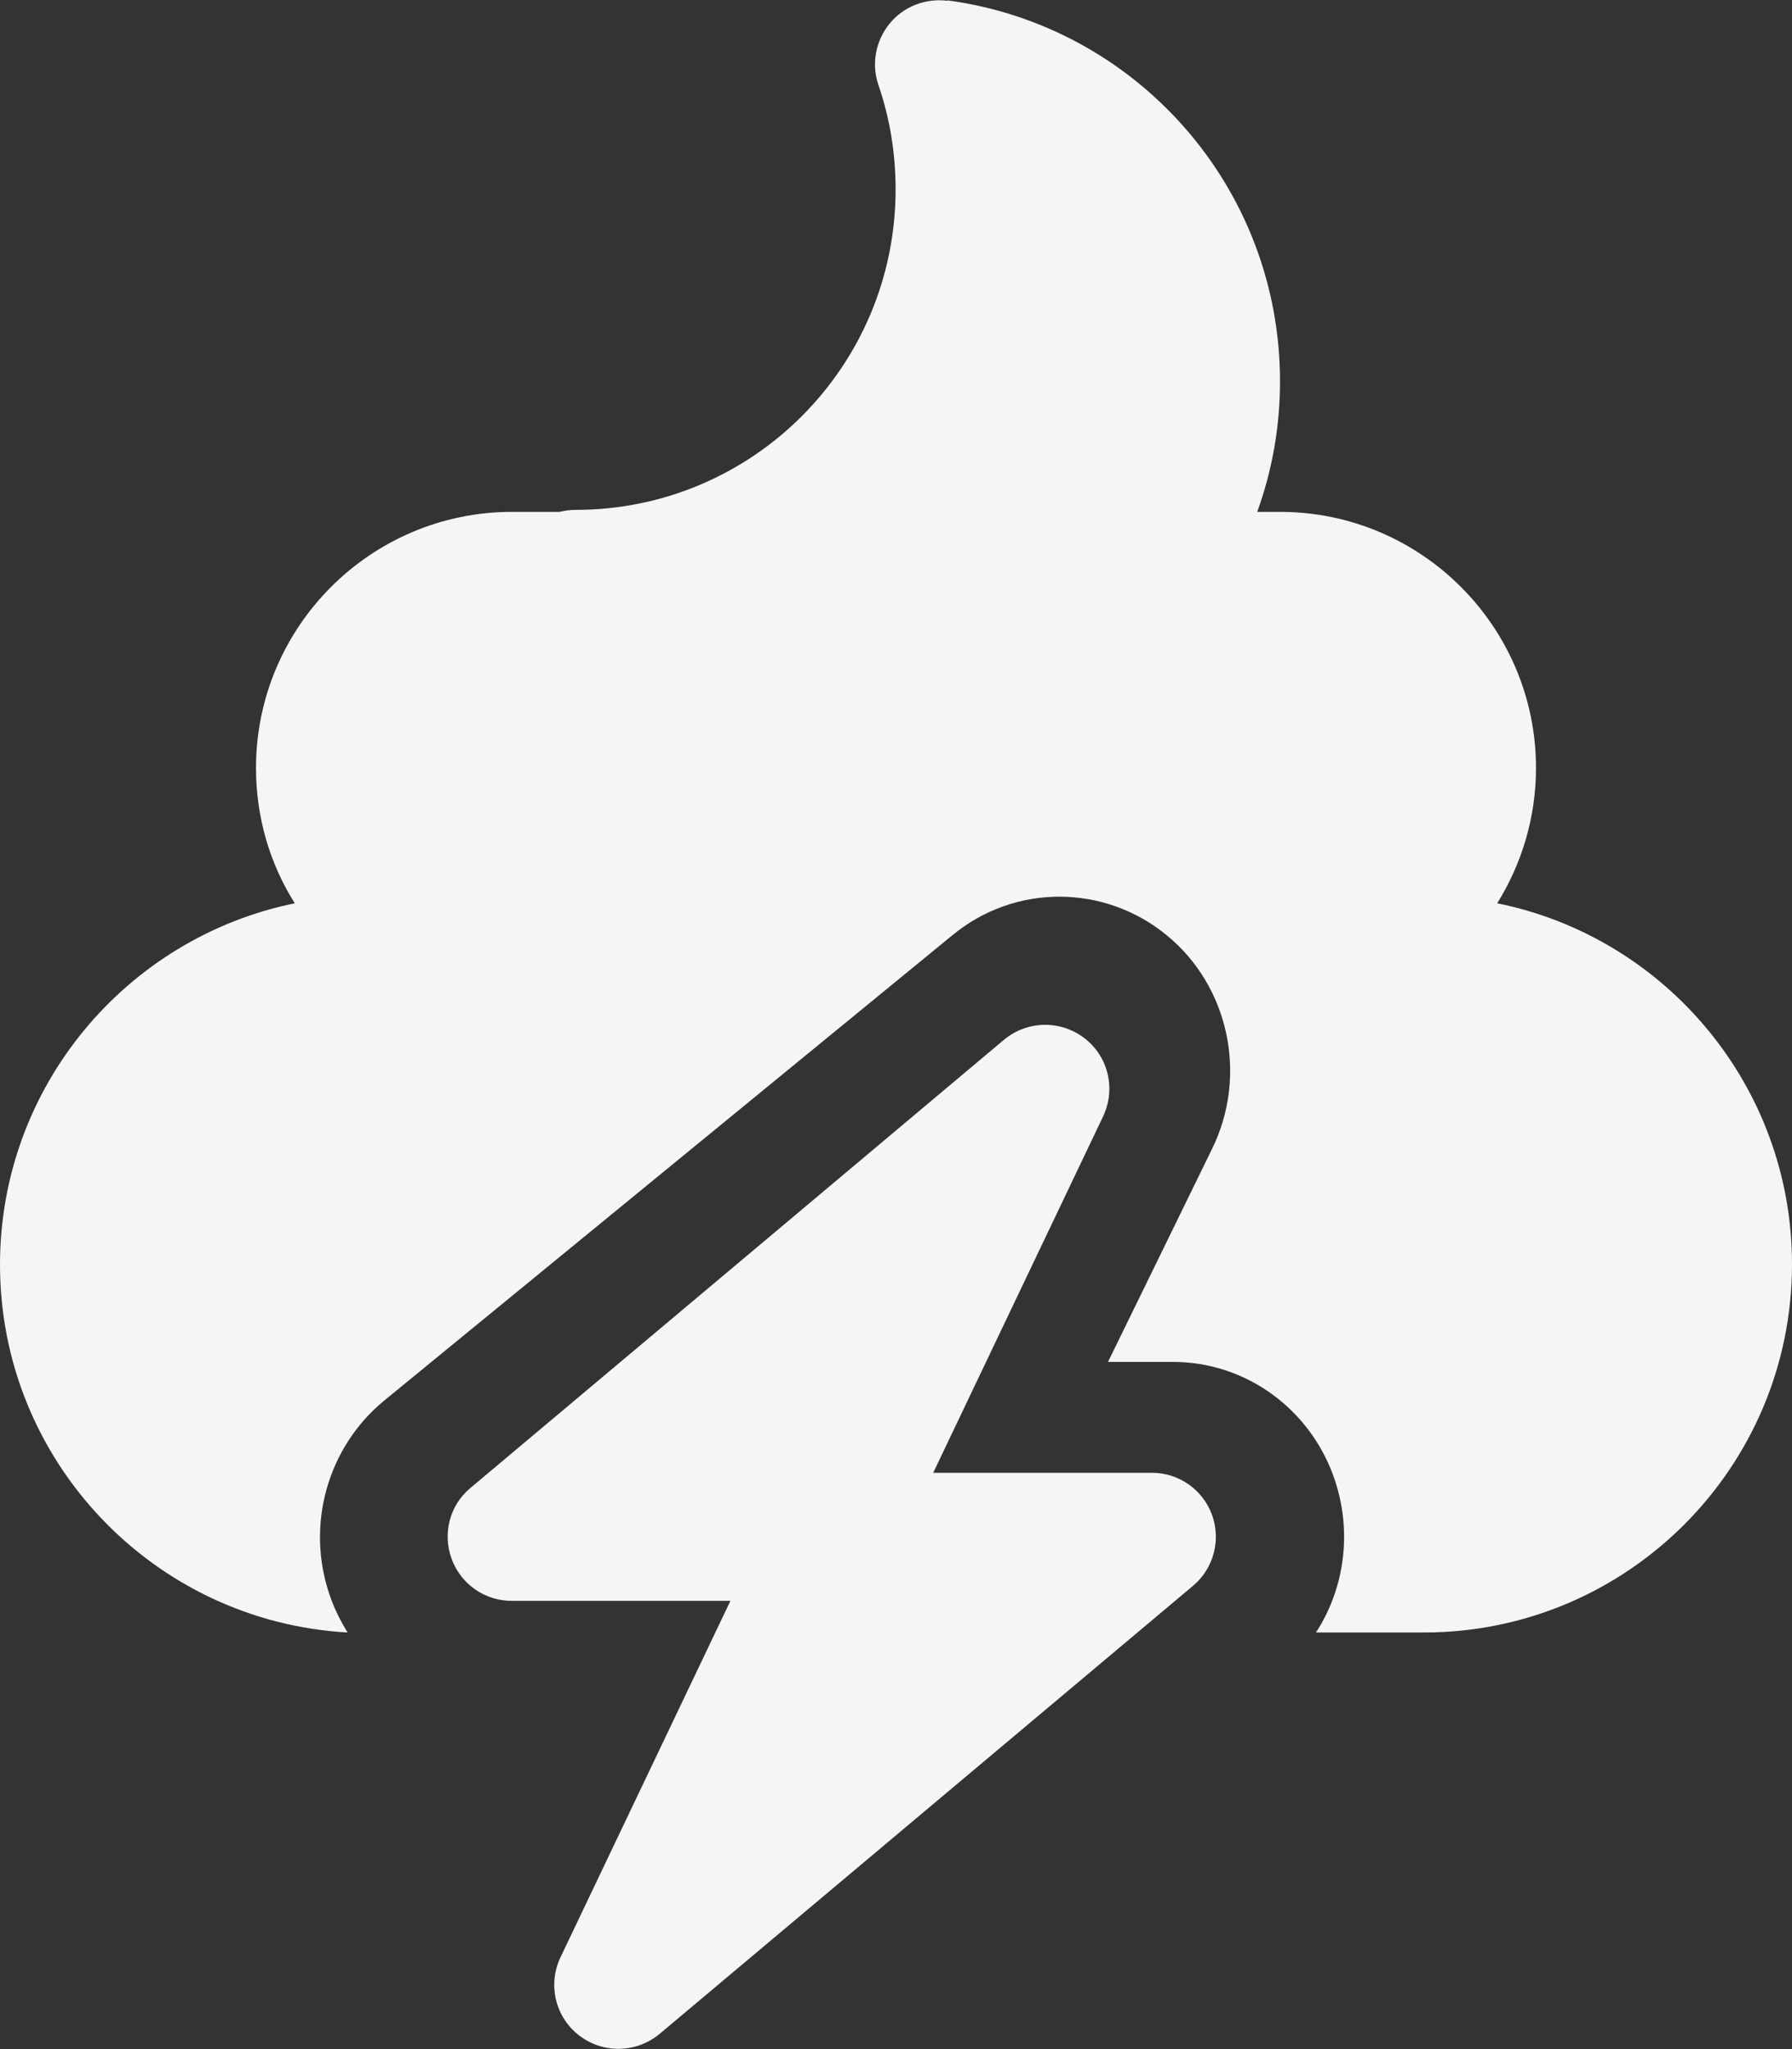 <svg xmlns="http://www.w3.org/2000/svg" viewBox="0 0 448 512" style="color: whitesmoke;"><rect x="0" y="0" width="448" height="512" fill="#333333" stroke="none"/><!--! Font Awesome Pro 6.2.1 by @fontawesome - https://fontawesome.com License - https://fontawesome.com/license (Commercial License) Copyright 2022 Fonticons, Inc. --><path fill="currentColor" d="M236.9 .2c-5.5-.7-11 1.4-14.5 5.7s-4.6 10.1-2.8 15.3c2.8 8.2 4.3 16.9 4.3 26.1c0 44.3-35.8 80.1-80 80.1c-1.4 0-2.8 .2-4 .5H128c-35.3 0-64 28.7-64 64c0 12.4 3.5 24 9.7 33.8C31.6 234.3 0 271.5 0 316c0 49.1 38.5 89.2 86.9 91.9c-1.8-2.9-3.4-6.1-4.5-9.4c-6-17.5-.5-36.9 13.6-48.5L238.2 233.6c15.6-12.8 37.9-12.7 53.5 .1s20.3 35.1 11.3 53.4l-26 53.2h16.3c18.1 0 34.3 11.7 40.3 29.2c4.5 13.1 2.6 27.3-4.6 38.4h27c50.8 0 92-41.2 92-92c0-44.5-31.6-81.7-73.7-90.2c6.1-9.8 9.7-21.4 9.7-33.8c0-35.3-28.7-64-64-64h-5.7c3.7-10.2 5.7-21.1 5.7-32.6c0-48.7-36.1-88.9-83.1-95.2zm34.2 259.2c-6-4.6-14.3-4.4-20.1 .4l-133.4 112c-5.2 4.3-7 11.4-4.7 17.7s8.3 10.5 15 10.5h54.7l-42.5 89.1c-3.2 6.8-1.3 14.9 4.7 19.5s14.3 4.4 20.1-.4l133.4-112c5.1-4.3 7-11.4 4.7-17.7s-8.3-10.5-15-10.5H233.3l42.5-89.1c3.2-6.8 1.3-14.9-4.7-19.5z"/></svg>